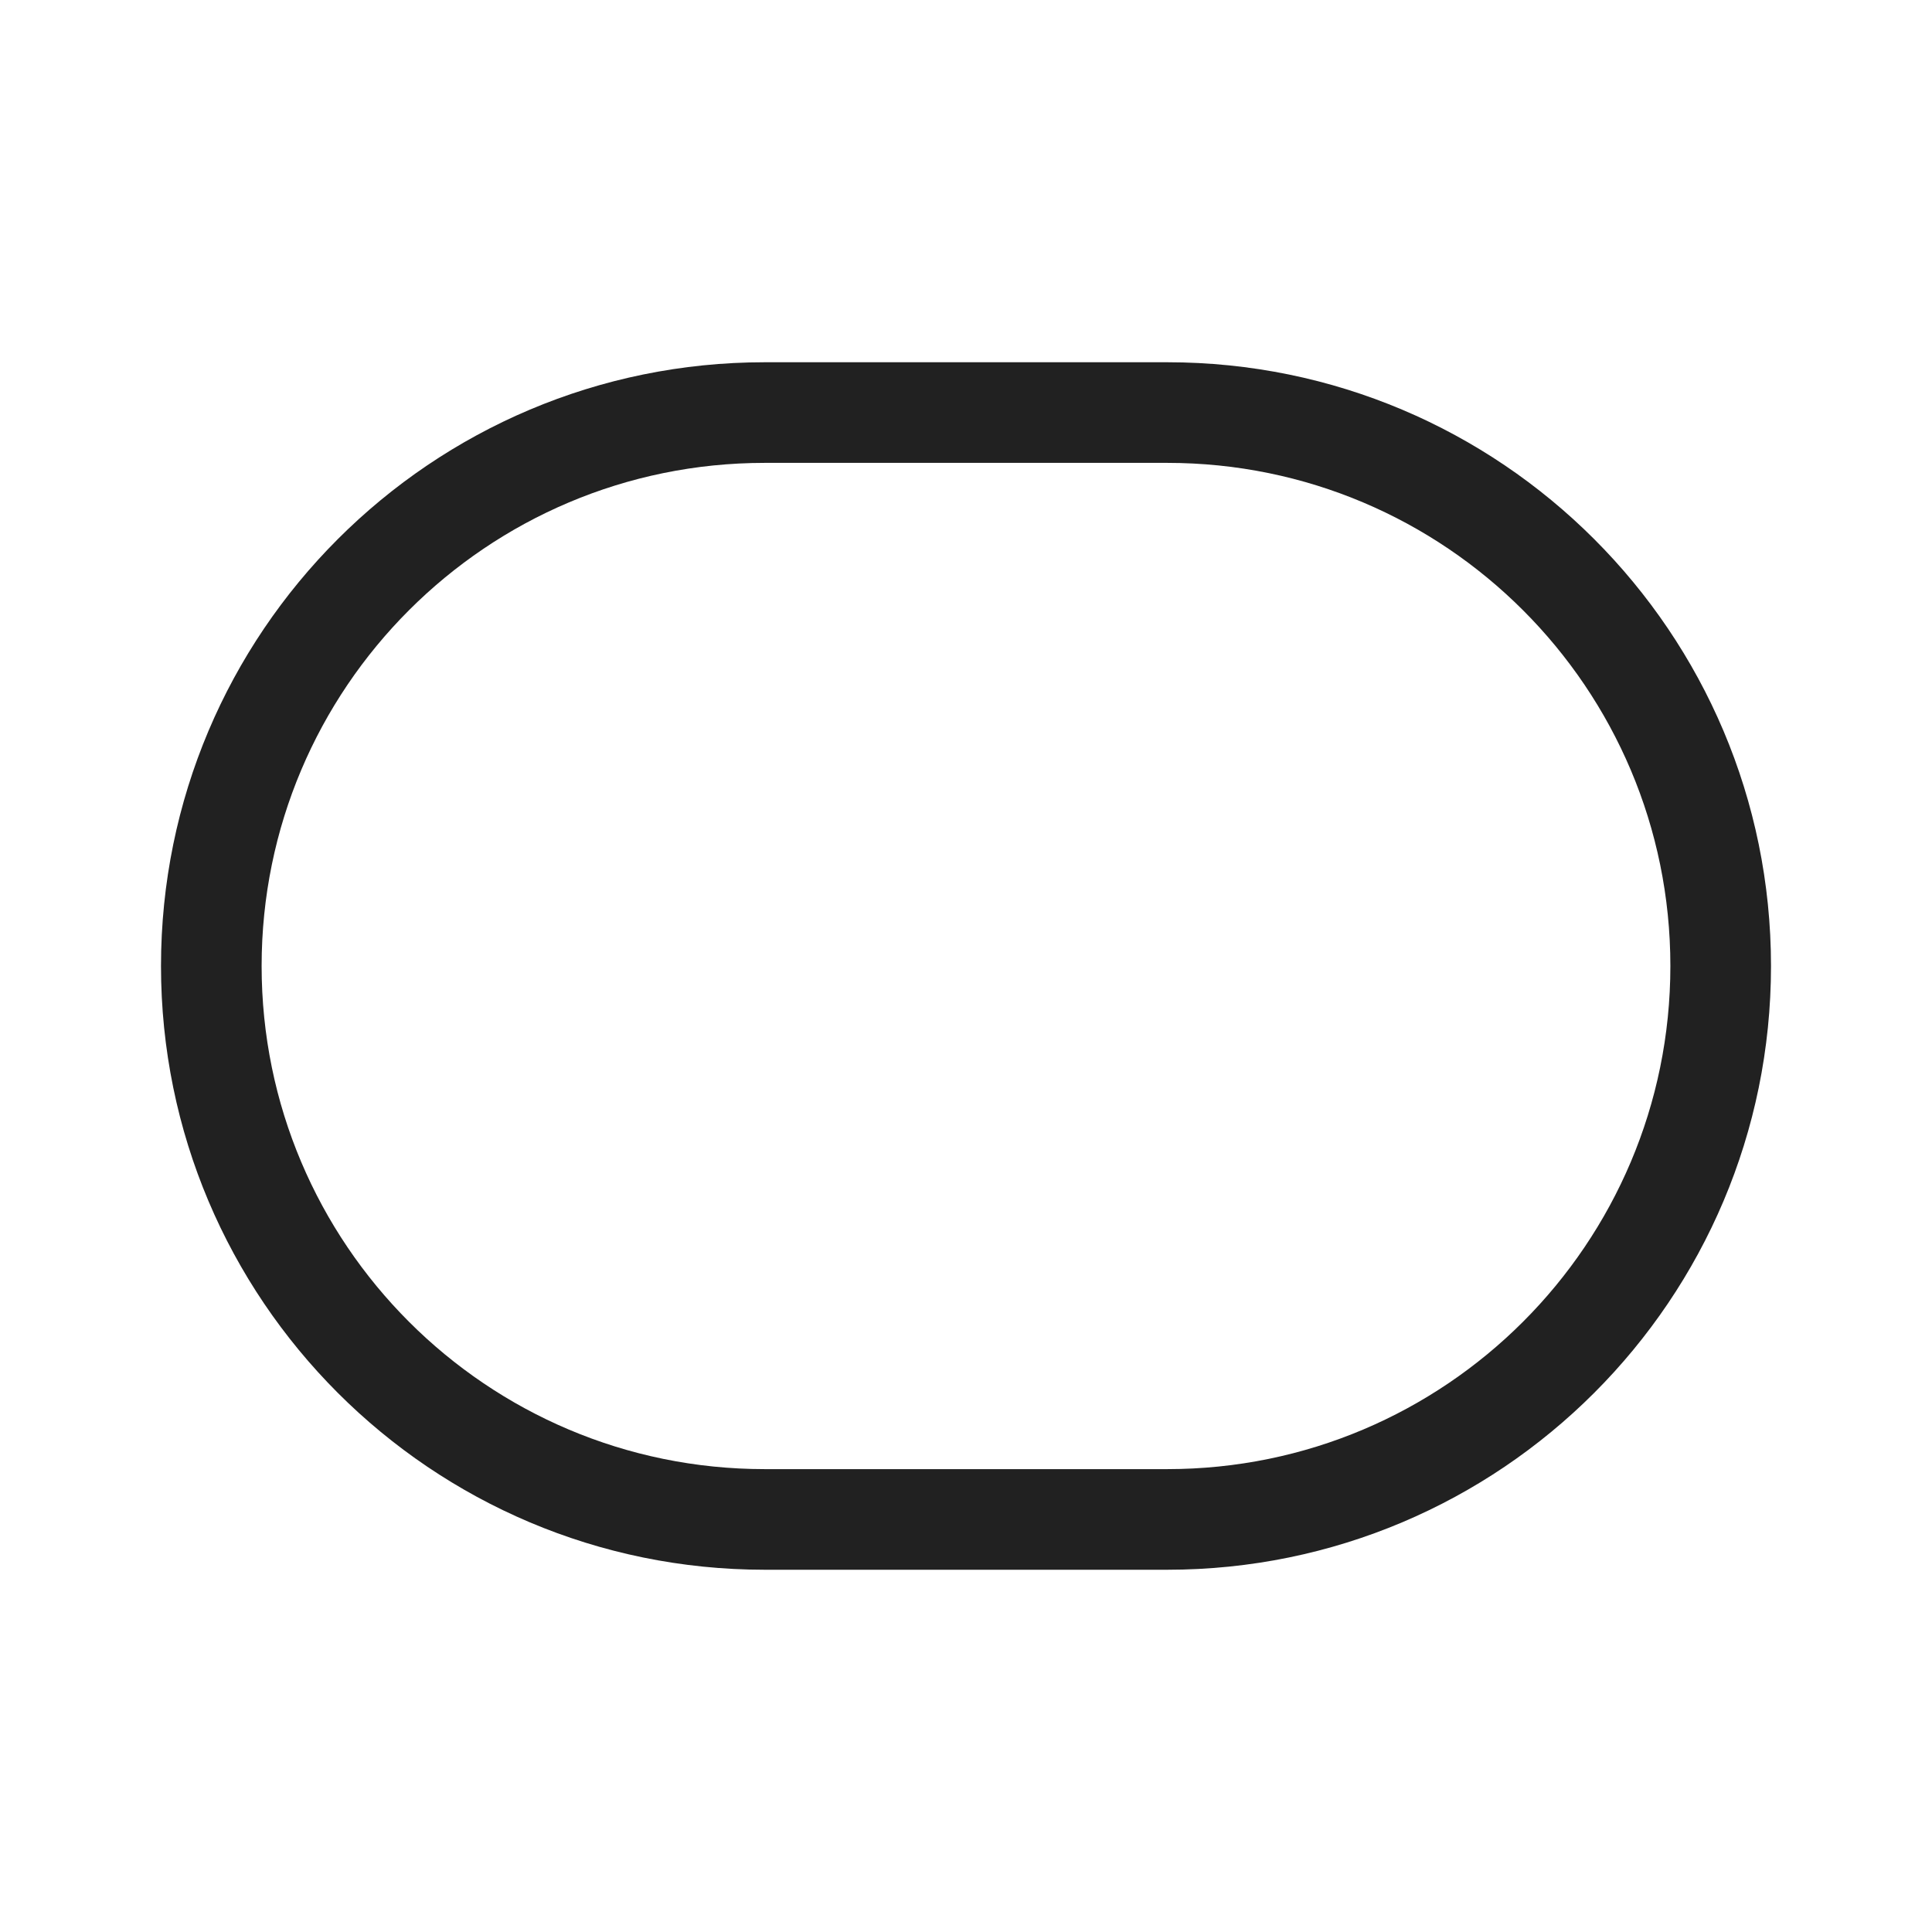 <svg viewBox="0 0 48 48" fill="none" xmlns="http://www.w3.org/2000/svg" height="1em" width="1em">
  <path d="M4 24c0-8.284 6.716-15 15-15h10c8.284 0 15 6.716 15 15 0 8.284-6.716 15-15 15H19c-8.284 0-15-6.716-15-15Zm15-12.5c-6.904 0-12.5 5.596-12.5 12.5S12.096 36.5 19 36.5h10c6.904 0 12.5-5.596 12.5-12.5S35.904 11.5 29 11.5H19Z" fill="#212121"/>
</svg>
